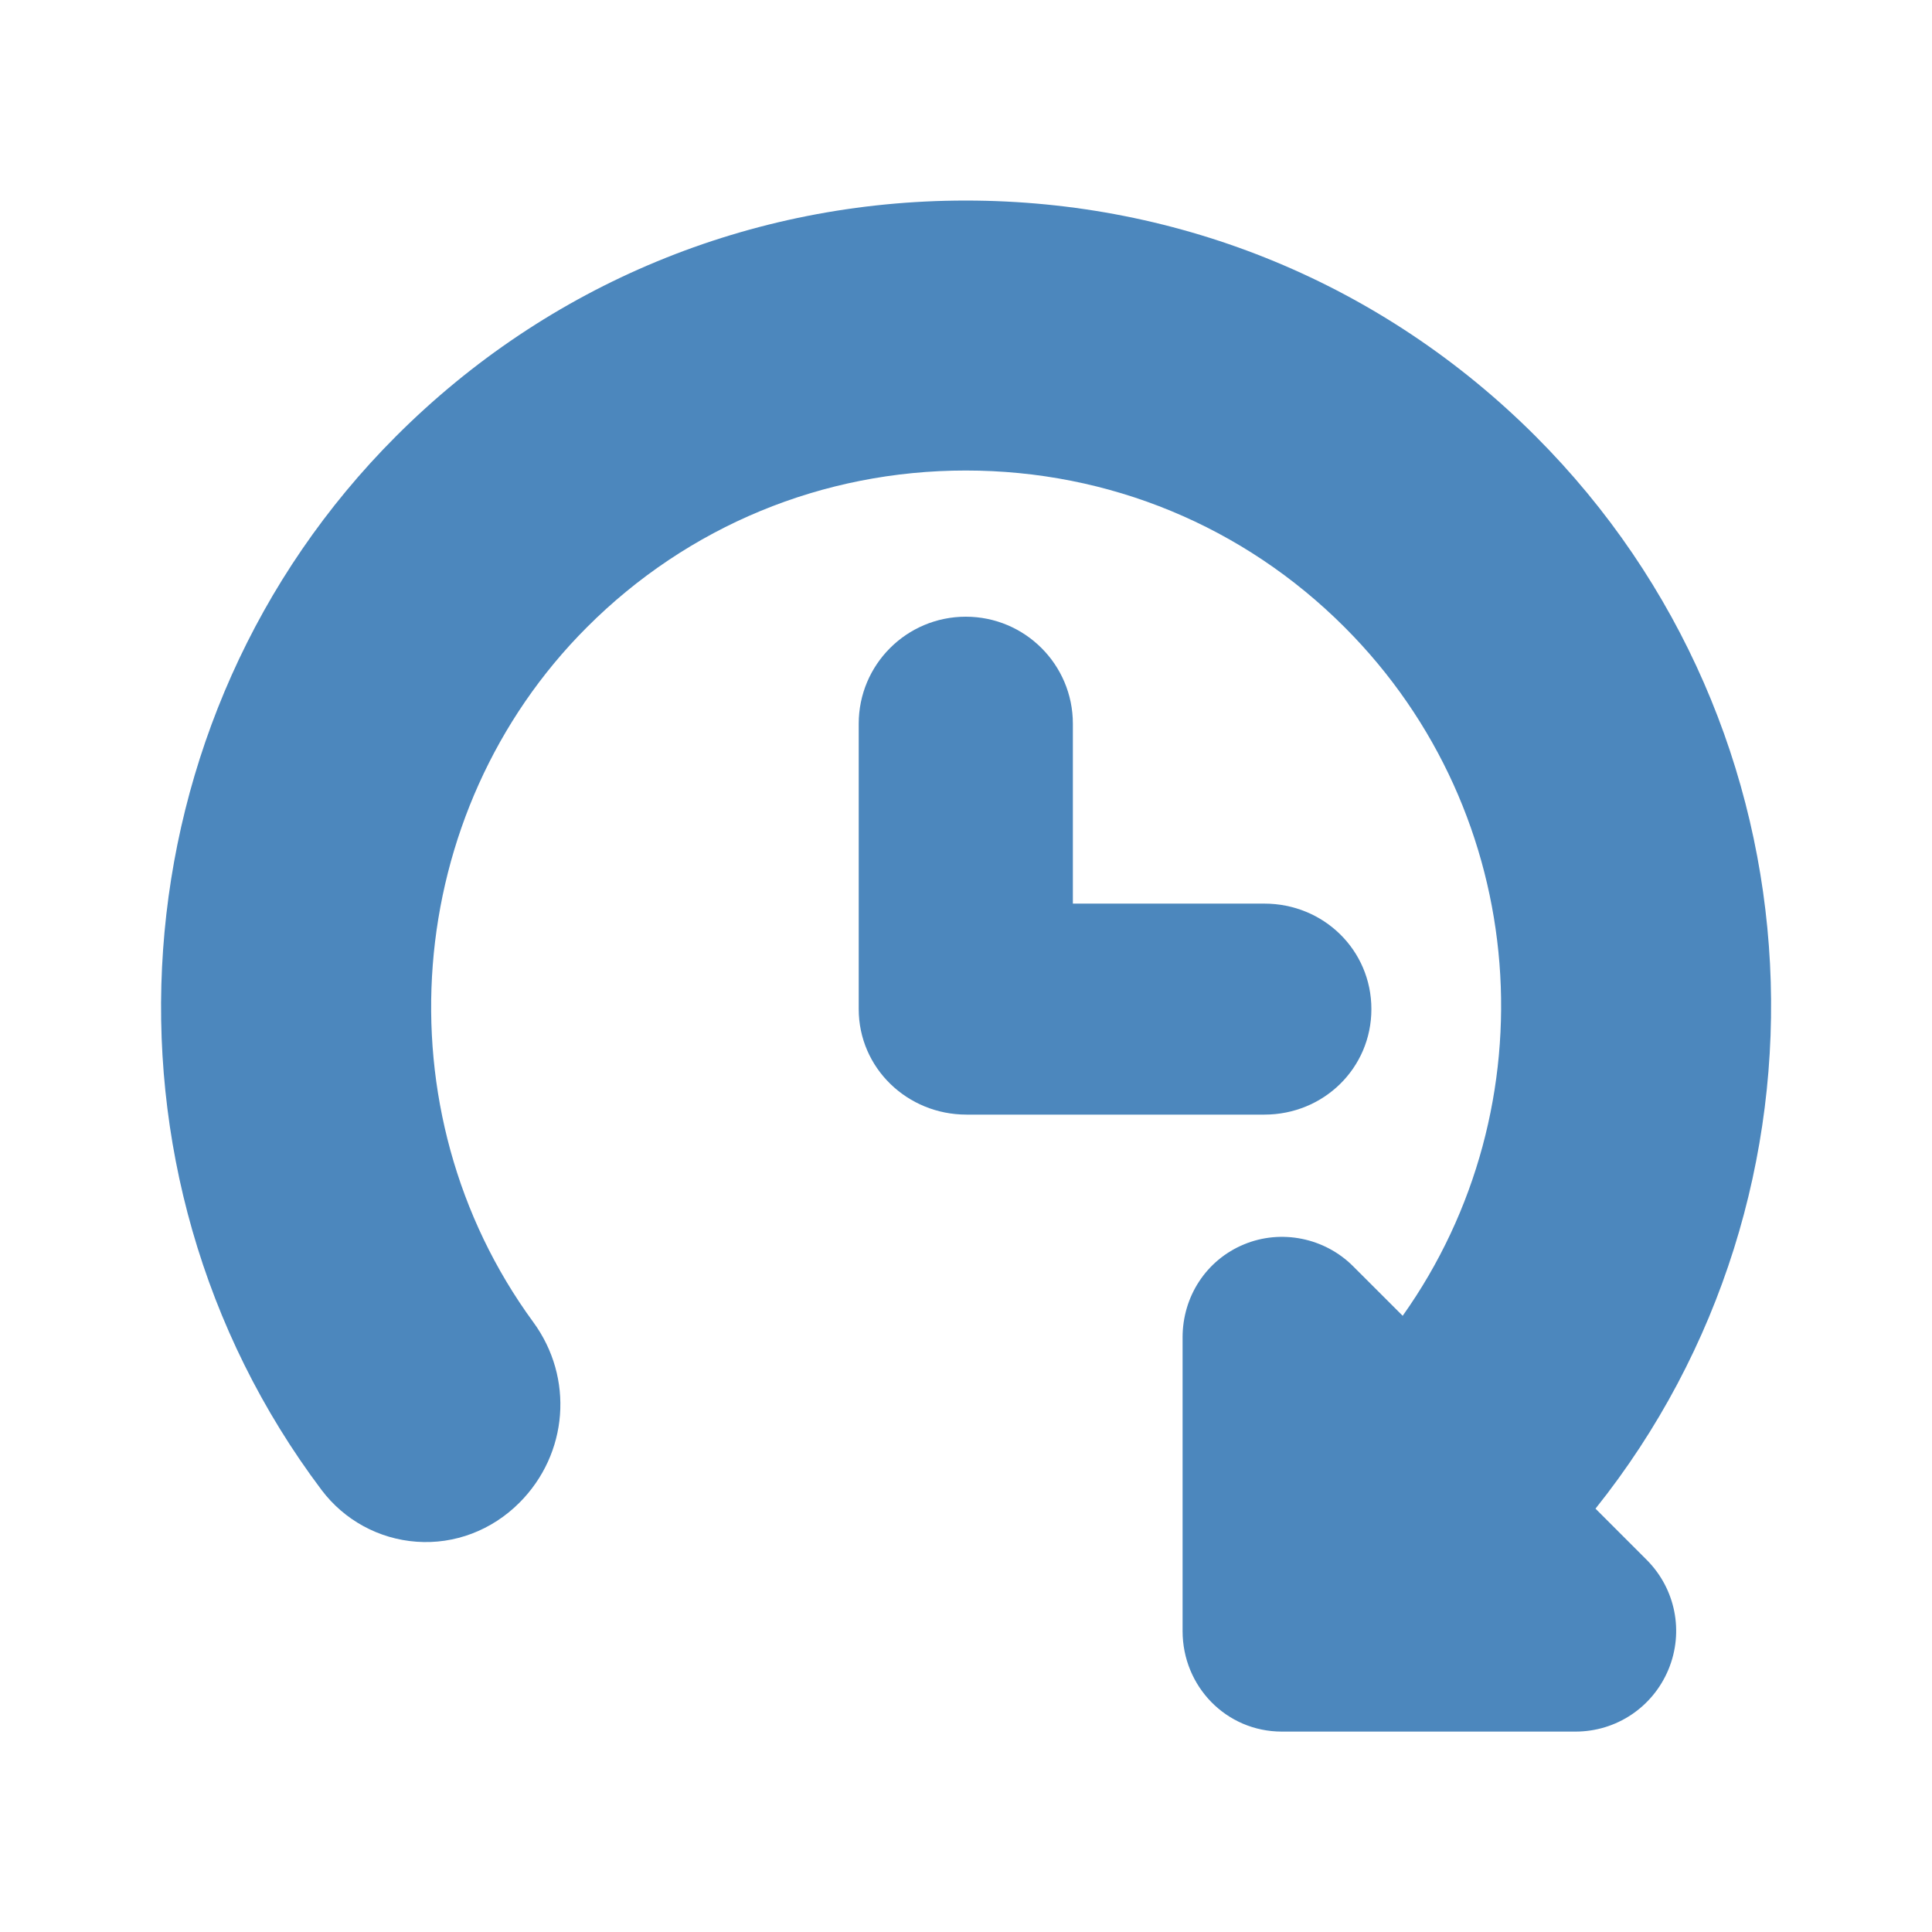 <!DOCTYPE svg PUBLIC "-//W3C//DTD SVG 1.1//EN" "http://www.w3.org/Graphics/SVG/1.1/DTD/svg11.dtd">
<!-- Uploaded to: SVG Repo, www.svgrepo.com, Transformed by: SVG Repo Mixer Tools -->
<svg fill="#4c87bd" version="1.1" id="Capa_1" xmlns="http://www.w3.org/2000/svg" xmlns:xlink="http://www.w3.org/1999/xlink" width="800px" height="800px" viewBox="-4.58 -4.58 54.94 54.94" xml:space="preserve" stroke="#4c87bd" stroke-width="0" transform="rotate(0)">
<g id="SVGRepo_bgCarrier" stroke-width="0"/>
<g id="SVGRepo_tracerCarrier" stroke-linecap="round" stroke-linejoin="round" stroke="#CCCCCC" stroke-width="0.275"/>
<g id="SVGRepo_iconCarrier"> <g> <g> <path d="M34.418,24.116c0-1.68-1.361-3-3.042-3h-5.447V16c0-1.681-1.364-3.043-3.045-3.043c-1.682,0-3.045,1.362-3.045,3.043 v8.113c0,1.682,1.384,3.003,3.064,3.003h8.474C33.056,27.116,34.418,25.797,34.418,24.116z"/> <path d="M40.791,38.321c7.184-8.988,6.617-22.173-1.705-30.497c-4.322-4.32-10.074-6.701-16.203-6.701 c-6.127,0-11.881,2.38-16.2,6.701C-1.341,15.848-2.253,28.73,4.564,37.79c0.646,0.858,1.631,1.396,2.704,1.472 c1.078,0.078,2.136-0.322,2.922-1.109c1.39-1.391,1.556-3.551,0.394-5.137c-4.393-6.002-3.736-14.497,1.528-19.761 C14.984,10.382,18.81,8.8,22.883,8.8c4.076,0,7.9,1.582,10.771,4.454c5.323,5.324,5.874,13.64,1.654,19.583l-1.413-1.412 c-0.808-0.807-2.042-1.058-3.099-0.619c-1.072,0.443-1.747,1.482-1.747,2.644v8.351c0,1.578,1.244,2.86,2.822,2.86h8.35 c1.162,0,2.198-0.692,2.645-1.767c0.444-1.071,0.201-2.295-0.62-3.117L40.791,38.321z"/> </g> </g> </g>
</svg>